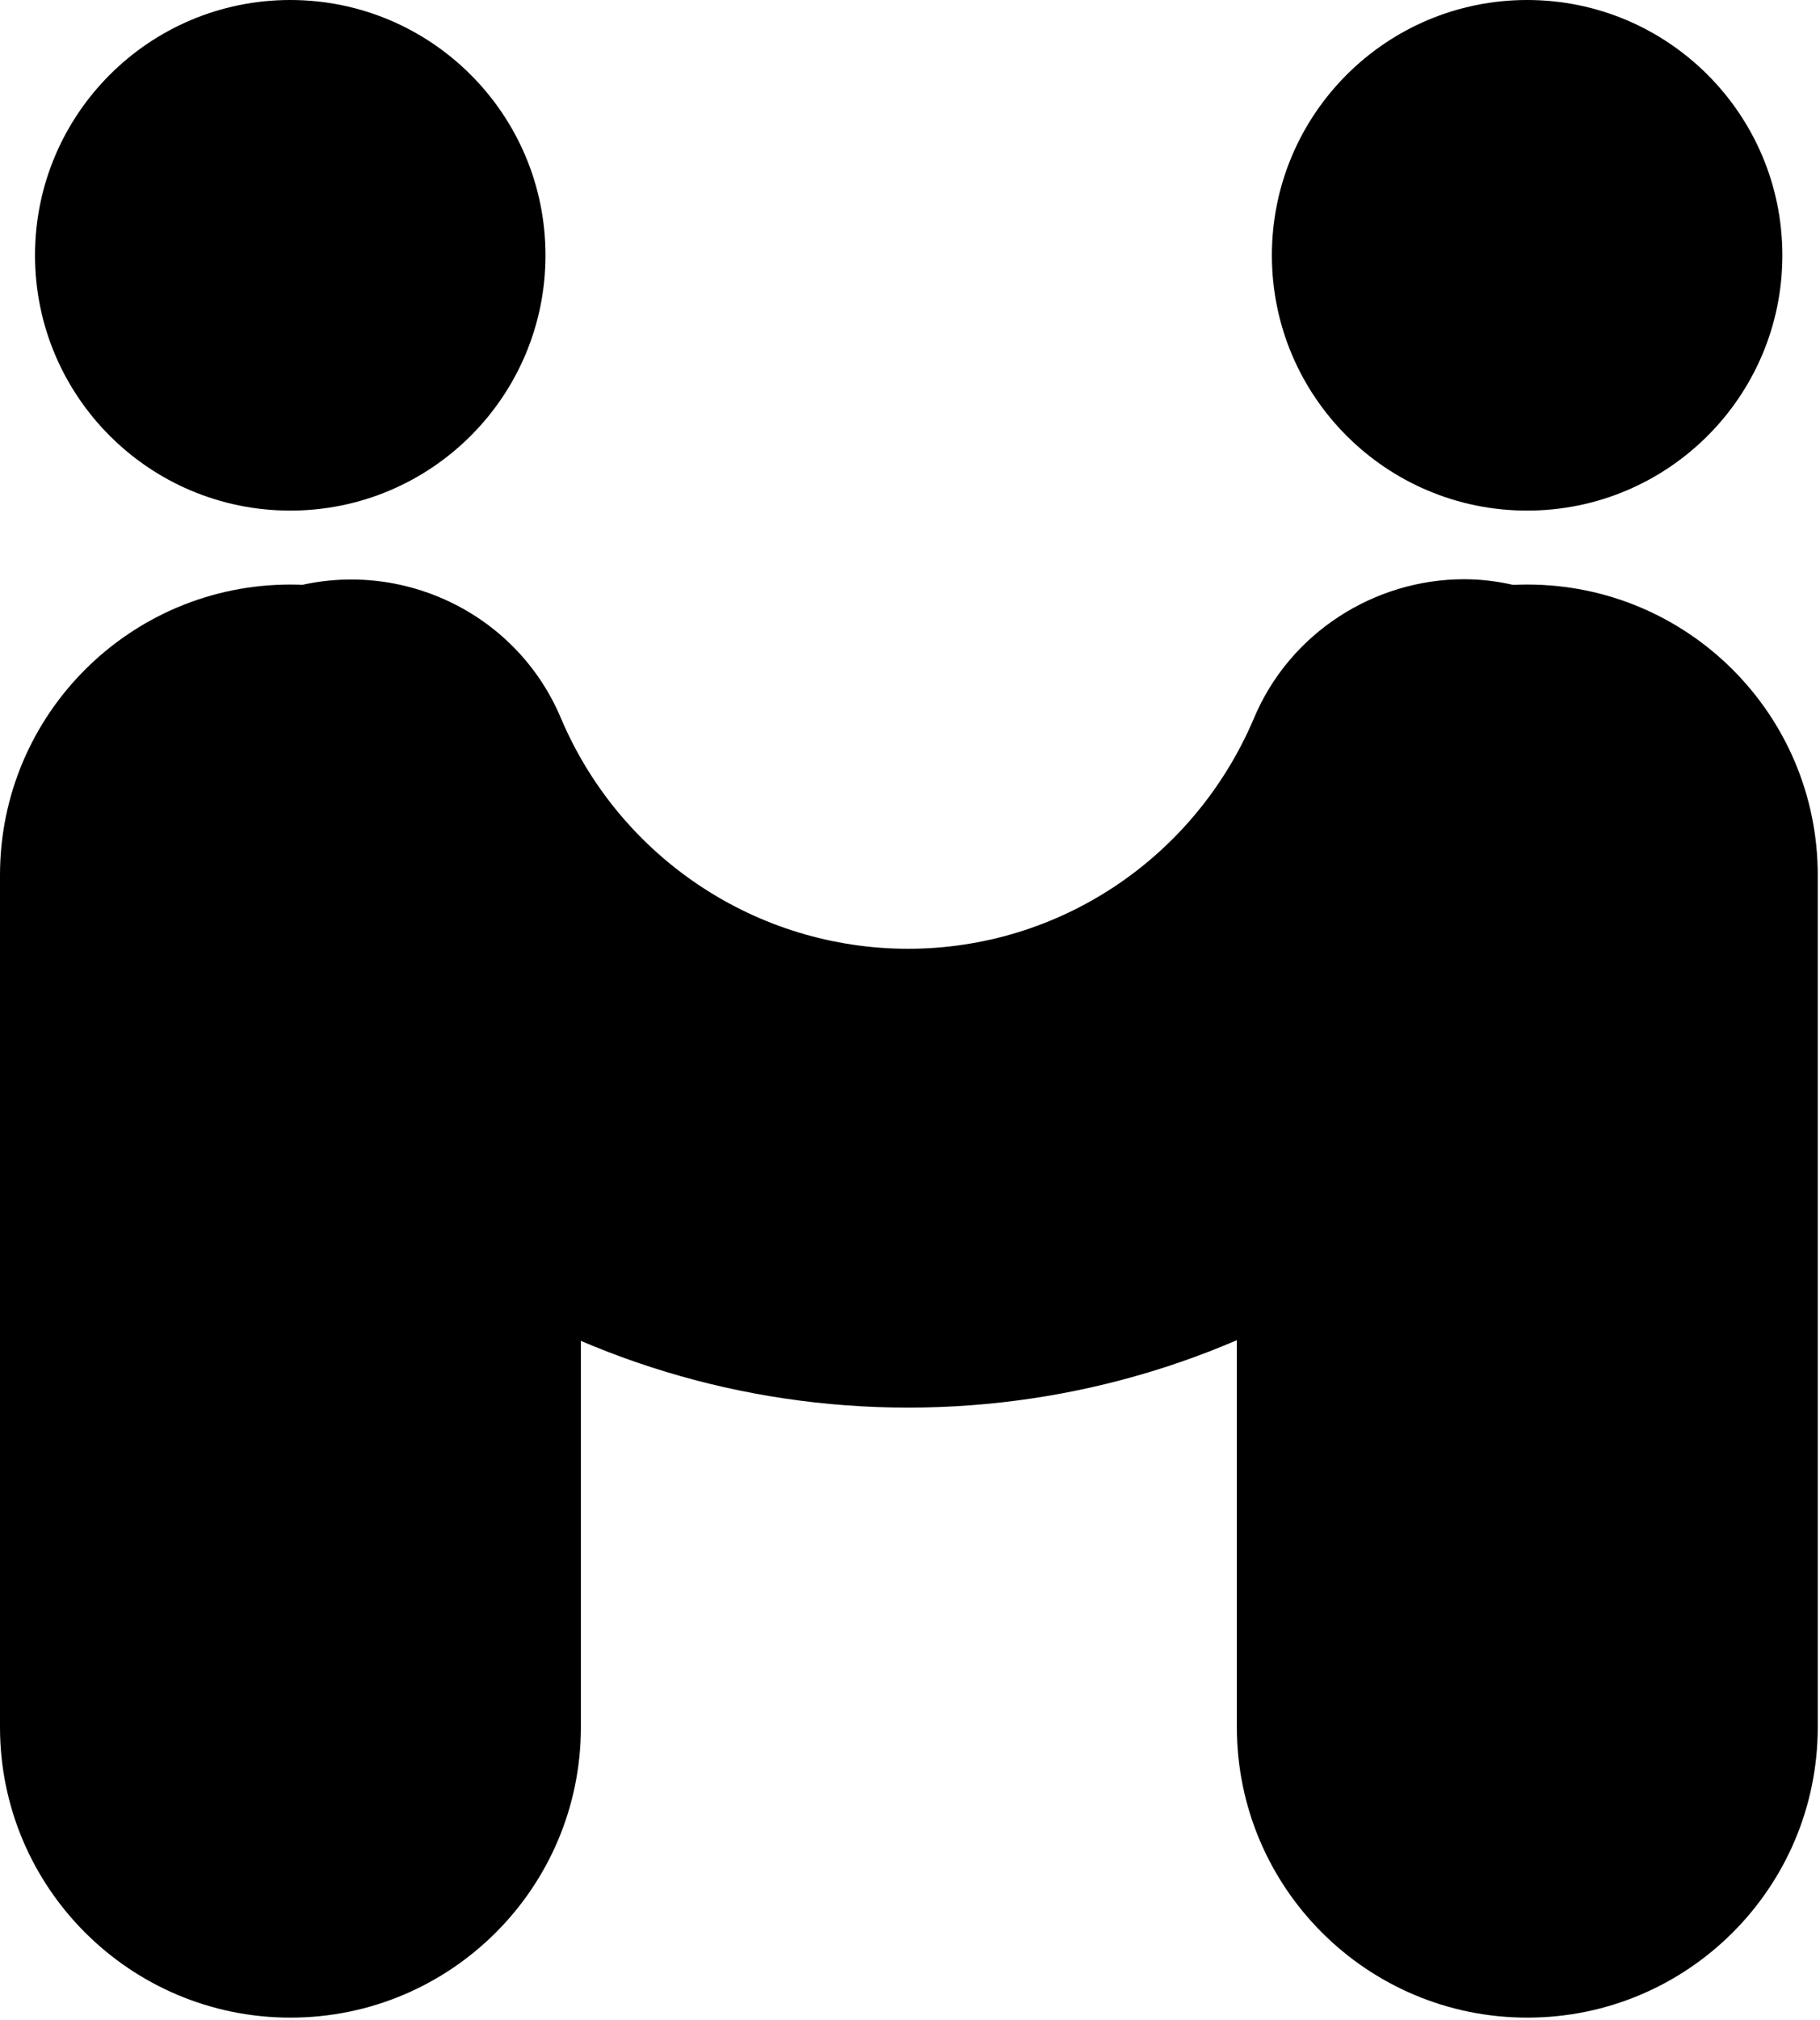 <svg width="484" height="537" viewBox="0 0 484 537" fill="none" xmlns="http://www.w3.org/2000/svg">
<path d="M406.113 0C368.625 0 338.238 30.391 338.238 67.875C338.238 105.363 368.625 135.75 406.113 135.75C443.598 135.75 473.988 105.363 473.988 67.875C473.988 30.391 443.598 0 406.113 0Z" fill="black"/>
<path d="M483.402 232.648C483.402 189.991 448.822 155.41 406.164 155.41V155.41C363.507 155.41 328.926 189.991 328.926 232.648V459.18C328.926 501.837 363.507 536.418 406.164 536.418V536.418C448.822 536.418 483.402 501.837 483.402 459.18V232.648Z" fill="black"/>
<path d="M154.477 232.648C154.477 189.991 119.896 155.41 77.238 155.41V155.41C34.581 155.41 0 189.991 0 232.648V459.18C0 501.837 34.581 536.418 77.238 536.418V536.418C119.896 536.418 154.477 501.837 154.477 459.18V232.648Z" fill="black"/>
<path d="M389.309 154C397.211 154 405.113 155.648 413.016 158.945C443.961 172.133 458.445 207.738 445.277 238.73C410.711 321.156 330.707 374.234 241.488 374.234C152.27 374.234 72.266 321.156 37.371 238.73C24.199 207.738 38.688 171.801 69.633 158.945C100.582 145.754 136.465 160.262 149.305 191.254C165.109 228.18 201.324 252.246 241.488 252.246C281.652 252.246 317.539 228.18 333.34 191.254C342.891 168.176 365.606 154 389.309 154Z" fill="black"/>
<path d="M77.188 0C39.699 0 9.312 30.391 9.312 67.875C9.312 105.363 39.699 135.75 77.188 135.75C114.672 135.75 145.062 105.363 145.062 67.875C145.062 30.391 114.672 0 77.188 0Z" fill="black"/>
</svg>
